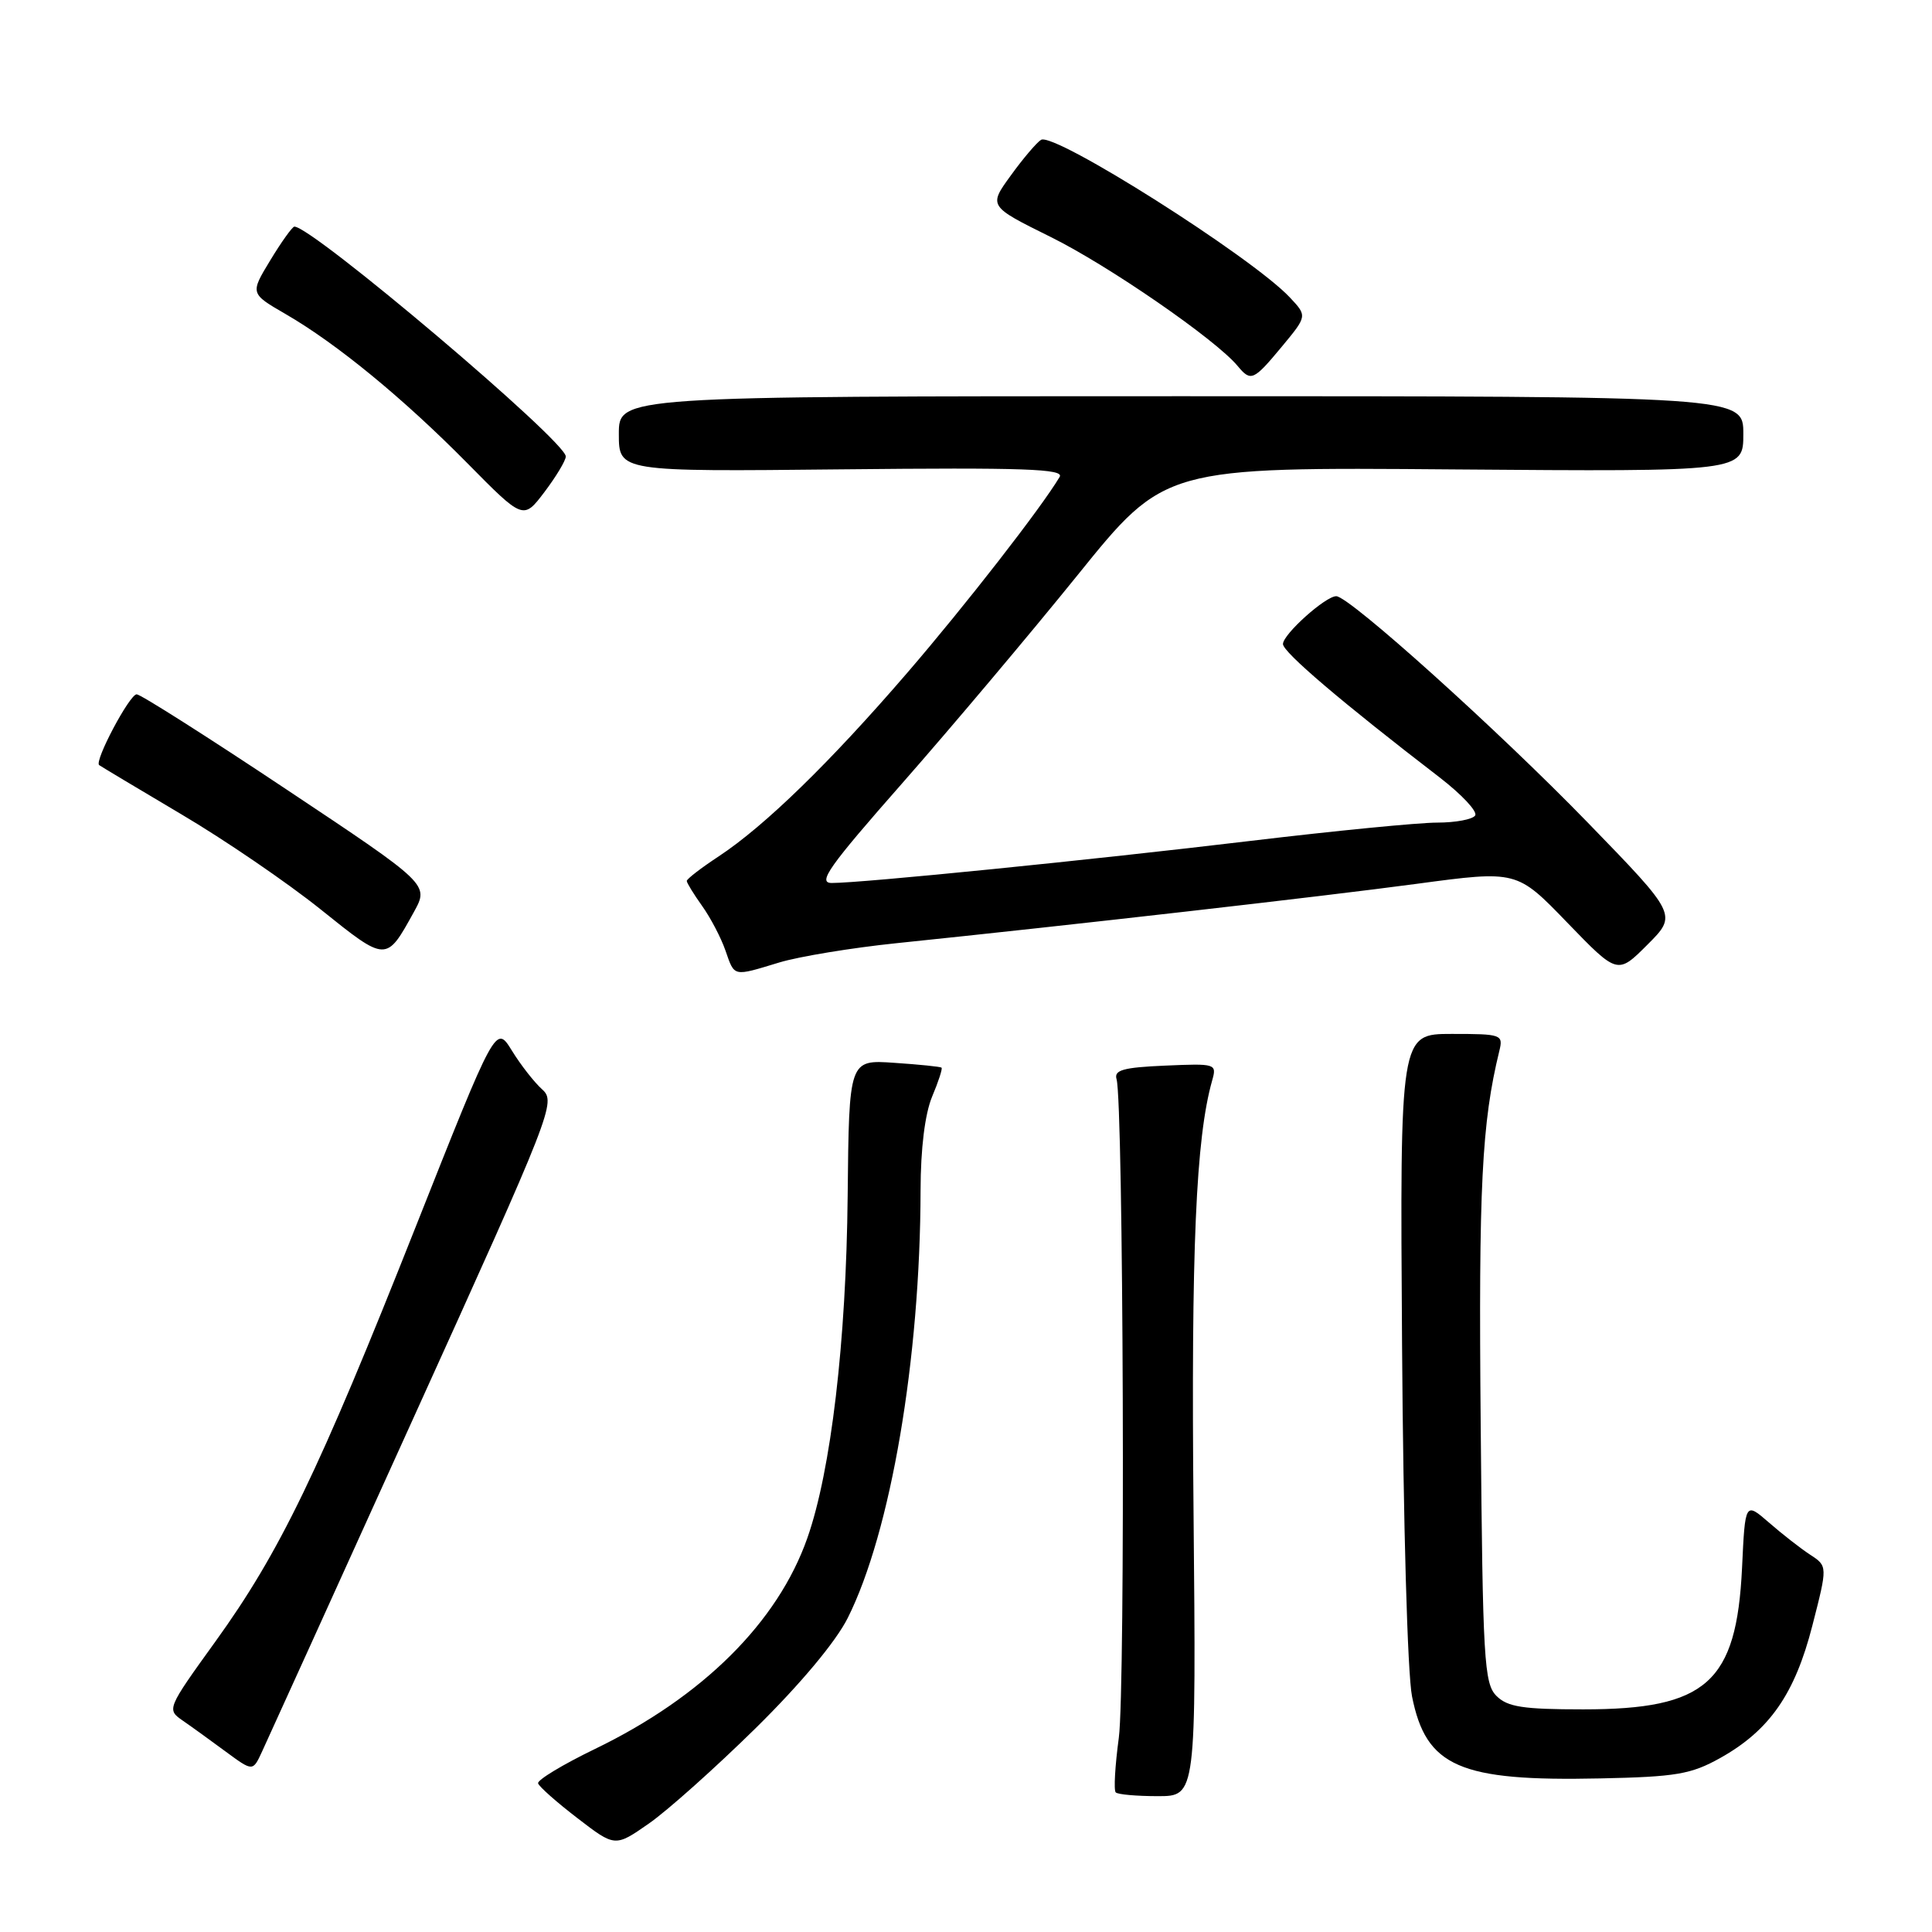 <?xml version="1.0" encoding="UTF-8" standalone="no"?>
<!DOCTYPE svg PUBLIC "-//W3C//DTD SVG 1.1//EN" "http://www.w3.org/Graphics/SVG/1.1/DTD/svg11.dtd" >
<svg xmlns="http://www.w3.org/2000/svg" xmlns:xlink="http://www.w3.org/1999/xlink" version="1.1" viewBox="0 0 256 256">
 <g >
 <path fill="currentColor"
d=" M 100.12 229.00 C 106.07 223.14 110.75 217.54 112.33 214.39 C 118.03 203.02 121.94 180.07 121.98 157.72 C 121.99 152.17 122.56 147.60 123.51 145.31 C 124.35 143.32 124.91 141.59 124.76 141.47 C 124.62 141.34 121.80 141.05 118.50 140.83 C 112.50 140.41 112.50 140.41 112.32 158.46 C 112.13 177.78 110.11 194.89 106.98 203.79 C 103.06 214.96 93.10 224.85 78.85 231.74 C 74.57 233.81 71.18 235.86 71.30 236.30 C 71.43 236.74 73.78 238.82 76.52 240.92 C 81.50 244.75 81.50 244.75 85.99 241.62 C 88.45 239.91 94.81 234.22 100.12 229.00 Z  M 158.15 200.24 C 157.82 165.54 158.46 150.82 160.61 143.20 C 161.25 140.94 161.14 140.91 154.38 141.20 C 148.82 141.44 147.59 141.79 147.95 143.00 C 148.86 146.04 149.13 223.72 148.25 230.25 C 147.75 233.97 147.56 237.23 147.84 237.50 C 148.11 237.78 150.62 238.00 153.42 238.00 C 158.50 238.00 158.50 238.00 158.15 200.24 Z  M 227.93 232.95 C 234.46 229.30 237.83 224.47 240.15 215.39 C 242.17 207.52 242.17 207.52 239.86 206.01 C 238.59 205.18 236.13 203.26 234.40 201.75 C 231.24 199.01 231.24 199.01 230.83 207.75 C 230.10 222.96 226.12 226.50 209.79 226.50 C 201.80 226.50 199.75 226.18 198.29 224.72 C 196.65 223.08 196.47 219.99 196.20 188.72 C 195.91 157.25 196.34 148.78 198.67 139.25 C 199.20 137.08 198.97 137.00 192.36 137.00 C 185.50 137.00 185.50 137.00 185.78 178.25 C 185.94 201.82 186.50 221.76 187.10 224.78 C 188.96 234.12 193.40 236.05 212.02 235.65 C 222.11 235.44 224.07 235.10 227.93 232.95 Z  M 54.83 187.79 C 73.24 147.19 73.69 146.03 71.84 144.35 C 70.79 143.41 68.98 141.09 67.82 139.20 C 65.70 135.77 65.70 135.77 55.05 162.64 C 42.22 195.03 37.08 205.67 28.55 217.50 C 22.10 226.45 22.08 226.51 24.23 228.00 C 25.42 228.82 27.99 230.68 29.94 232.12 C 33.50 234.74 33.50 234.74 34.71 232.12 C 35.38 230.68 44.44 210.73 54.83 187.79 Z  M 103.27 127.53 C 105.89 126.74 112.87 125.59 118.77 124.98 C 142.09 122.57 175.13 118.80 187.73 117.11 C 200.99 115.33 200.99 115.33 207.66 122.24 C 214.33 129.14 214.33 129.14 218.29 125.18 C 222.25 121.22 222.25 121.22 210.37 108.98 C 198.53 96.78 178.78 79.00 177.06 79.00 C 175.63 79.00 170.00 84.05 170.00 85.34 C 170.00 86.41 177.80 93.06 190.78 103.03 C 193.68 105.27 195.79 107.52 195.47 108.05 C 195.15 108.57 192.88 109.00 190.43 109.00 C 187.97 109.00 176.86 110.09 165.73 111.42 C 144.69 113.94 114.18 117.01 110.21 117.00 C 108.29 117.00 109.82 114.84 119.58 103.75 C 125.99 96.46 136.44 84.06 142.79 76.20 C 154.33 61.89 154.33 61.89 192.67 62.20 C 231.00 62.50 231.00 62.50 231.00 57.50 C 231.00 52.50 231.00 52.50 156.50 52.50 C 82.00 52.50 82.00 52.50 82.00 57.50 C 82.00 62.50 82.00 62.50 111.59 62.19 C 135.74 61.94 141.04 62.13 140.41 63.19 C 137.99 67.27 127.93 80.20 120.20 89.17 C 109.97 101.04 101.35 109.43 95.25 113.46 C 92.91 115.00 91.00 116.47 91.00 116.73 C 91.00 116.98 91.92 118.48 93.04 120.05 C 94.16 121.62 95.55 124.28 96.13 125.96 C 97.36 129.48 97.07 129.41 103.27 127.53 Z  M 54.84 120.85 C 56.86 117.19 56.86 117.19 37.95 104.60 C 27.55 97.67 18.62 92.00 18.11 92.00 C 17.17 92.00 12.46 100.87 13.14 101.38 C 13.34 101.53 18.22 104.46 24.00 107.88 C 29.78 111.29 38.10 116.98 42.50 120.51 C 51.24 127.52 51.16 127.51 54.84 120.85 Z  M 74.97 60.49 C 75.03 58.49 41.25 29.90 39.00 30.03 C 38.73 30.05 37.29 32.05 35.82 34.48 C 33.14 38.89 33.14 38.89 37.82 41.60 C 44.60 45.52 53.43 52.77 61.92 61.37 C 69.34 68.89 69.34 68.89 72.14 65.20 C 73.68 63.16 74.96 61.04 74.97 60.49 Z  M 169.86 45.92 C 173.22 41.87 173.22 41.87 170.91 39.41 C 165.88 34.05 139.68 17.46 137.94 18.53 C 137.35 18.90 135.54 21.03 133.93 23.26 C 130.98 27.32 130.98 27.32 139.24 31.41 C 146.90 35.20 161.09 44.99 163.99 48.49 C 165.75 50.61 166.09 50.46 169.86 45.92 Z "/>
</g>
</svg>